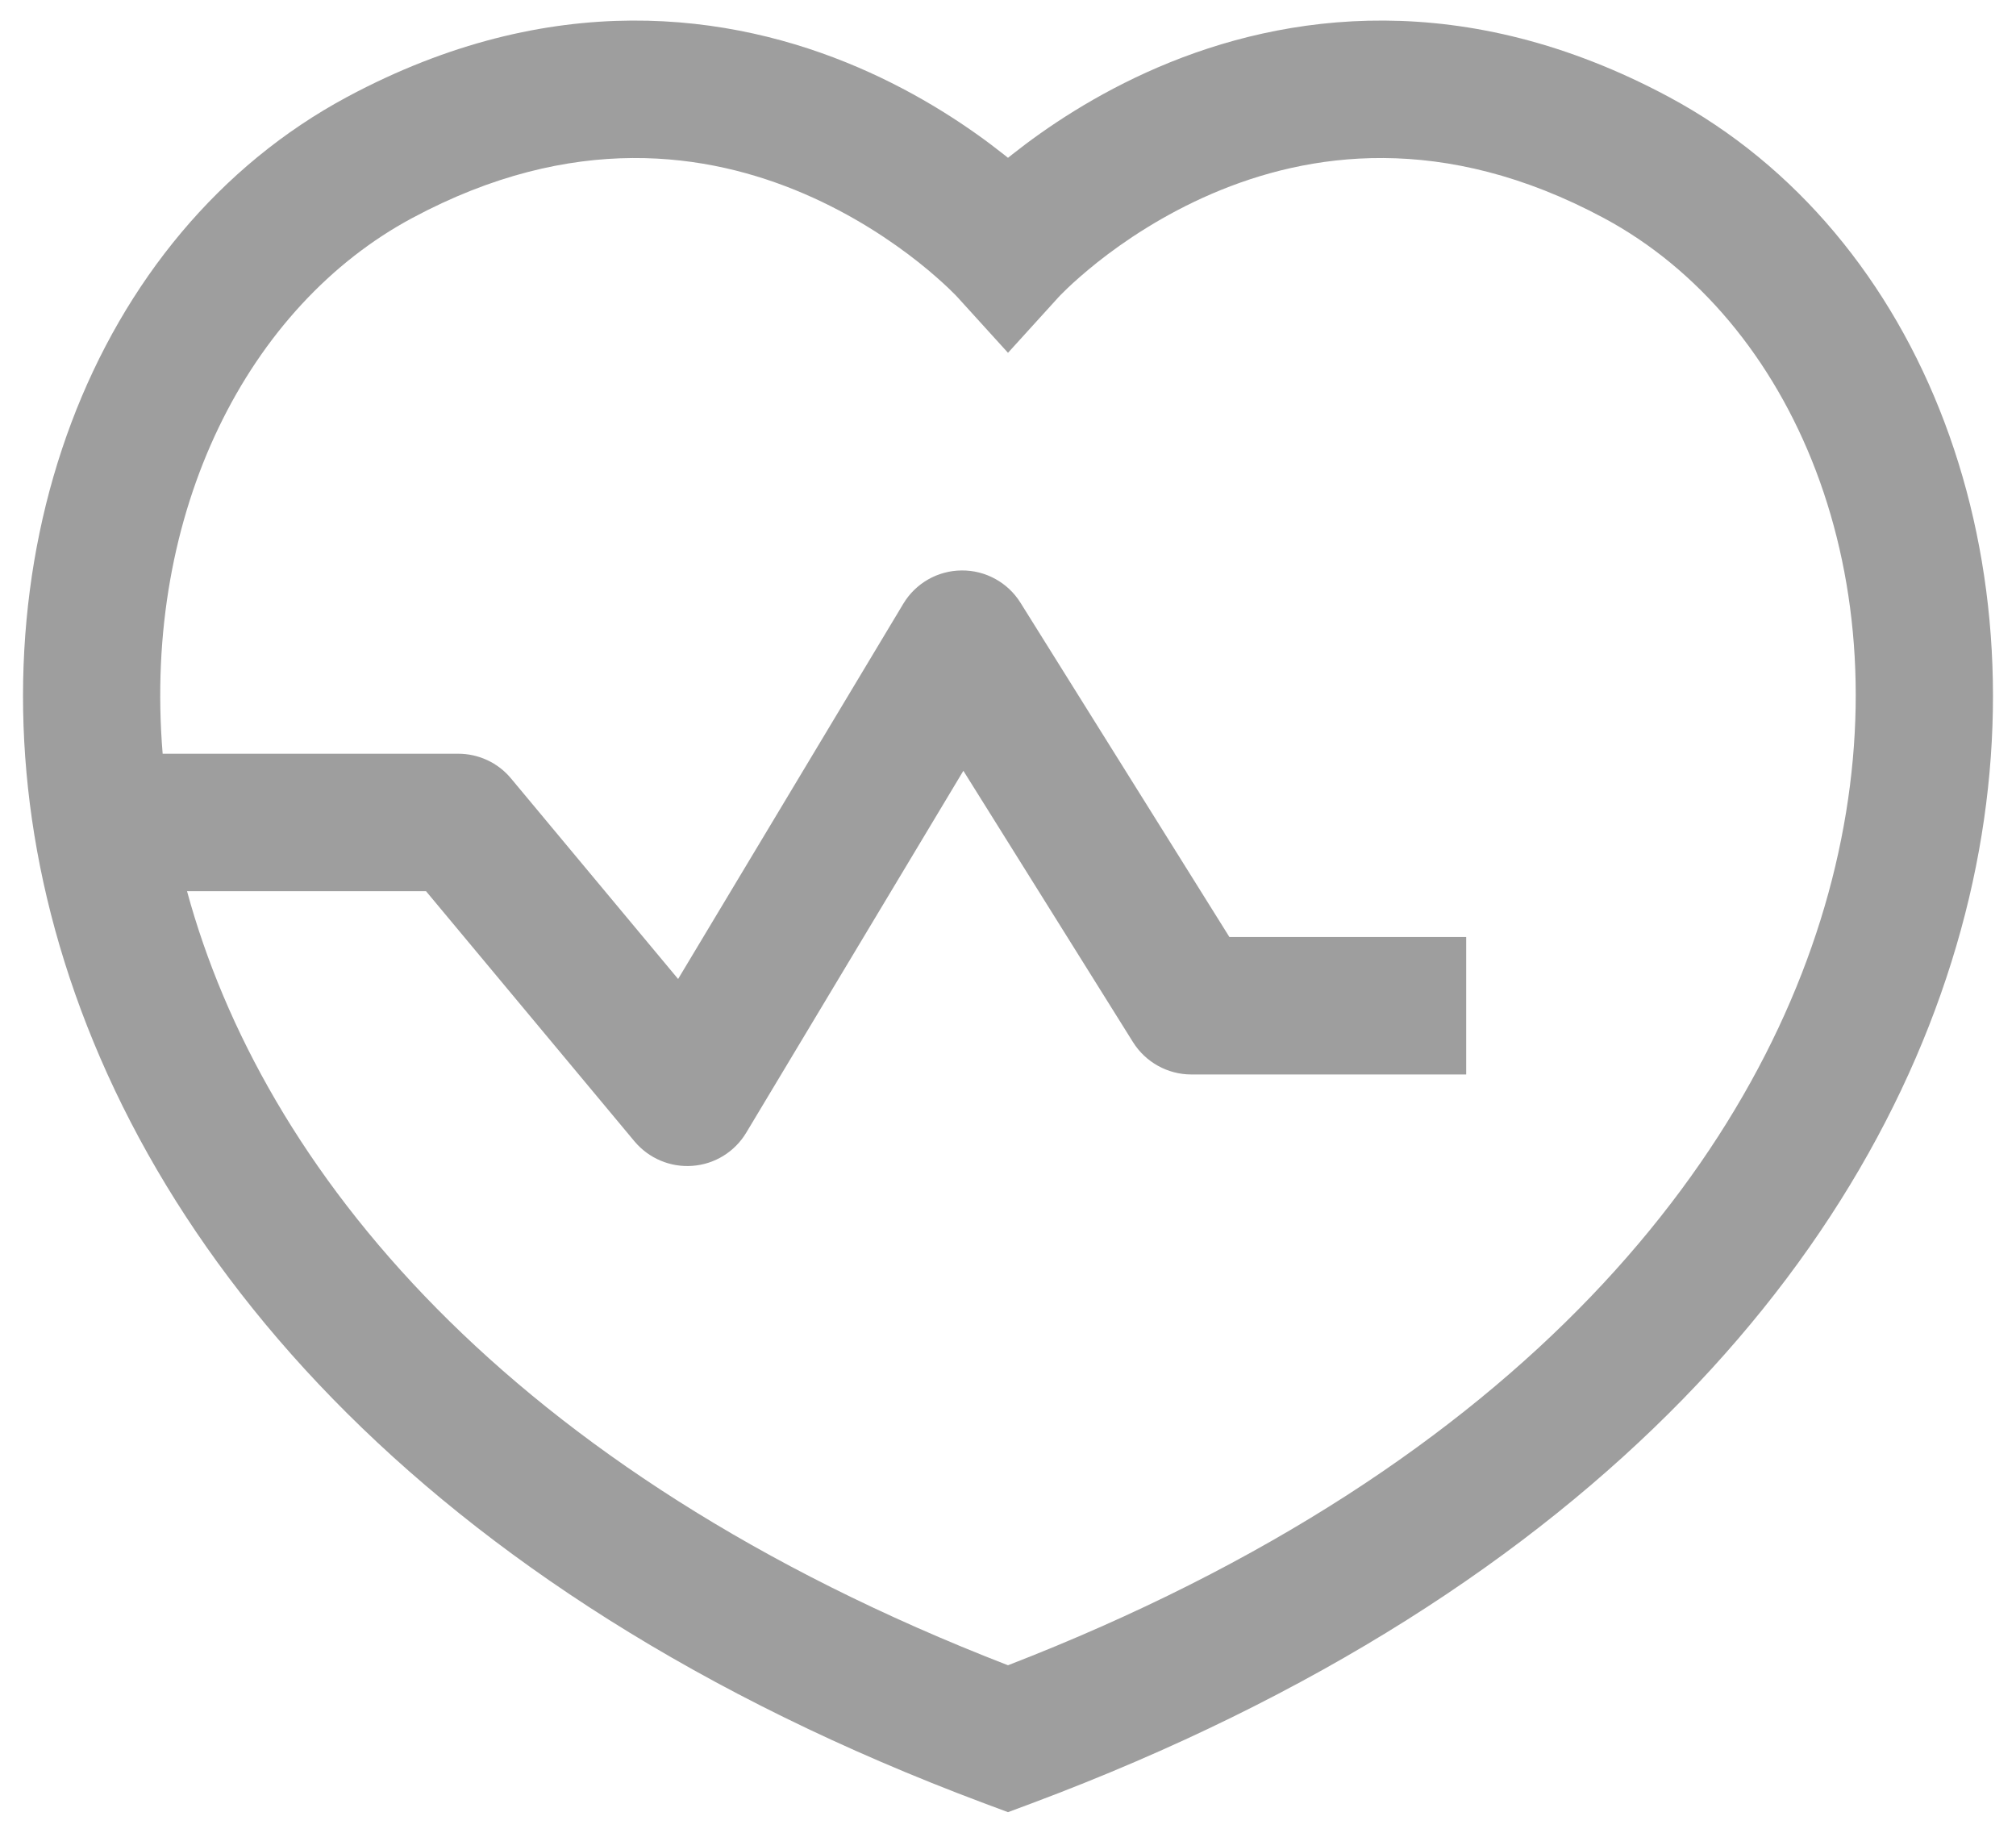 <svg width="22" height="20" viewBox="0 0 22 20" fill="none" xmlns="http://www.w3.org/2000/svg">
<path fill-rule="evenodd" clip-rule="evenodd" d="M10.956 1.687L11 1.722L11.044 1.687C11.414 1.394 11.954 1.028 12.636 0.735C14.022 0.14 15.98 -0.139 18.212 1.058C20.995 2.551 22.36 6.123 21.487 9.802C20.603 13.524 17.462 17.356 11.263 19.677L11 19.775L10.737 19.677C4.538 17.356 1.397 13.524 0.513 9.802C-0.36 6.123 1.005 2.551 3.788 1.058C6.02 -0.139 7.978 0.14 9.364 0.735C10.046 1.028 10.586 1.394 10.956 1.687ZM4.497 2.38C6.256 1.436 7.727 1.665 8.772 2.113C9.305 2.342 9.731 2.63 10.024 2.862C10.17 2.978 10.28 3.078 10.352 3.146C10.387 3.18 10.414 3.206 10.429 3.222L10.445 3.239L10.446 3.24L11 3.85L11.553 3.241L11.555 3.239L11.571 3.222C11.587 3.206 11.613 3.18 11.648 3.146C11.72 3.077 11.831 2.978 11.976 2.862C12.269 2.63 12.695 2.342 13.228 2.113C14.273 1.665 15.744 1.436 17.503 2.38C19.556 3.481 20.781 6.282 20.027 9.456C19.295 12.539 16.66 15.979 11 18.172C5.505 16.043 2.861 12.738 2.041 9.725H4.649L6.924 12.455C7.08 12.641 7.316 12.741 7.558 12.722C7.8 12.704 8.018 12.569 8.143 12.361L10.513 8.411L12.364 11.372C12.501 11.591 12.742 11.725 13 11.725H16V10.225H13.416L11.136 6.577C10.998 6.356 10.754 6.222 10.493 6.225C10.232 6.227 9.991 6.365 9.857 6.589L7.4 10.683L5.576 8.494C5.434 8.323 5.223 8.225 5 8.225H1.775C1.556 5.574 2.715 3.336 4.497 2.38Z" fill="#9E9E9E"/>
</svg>
